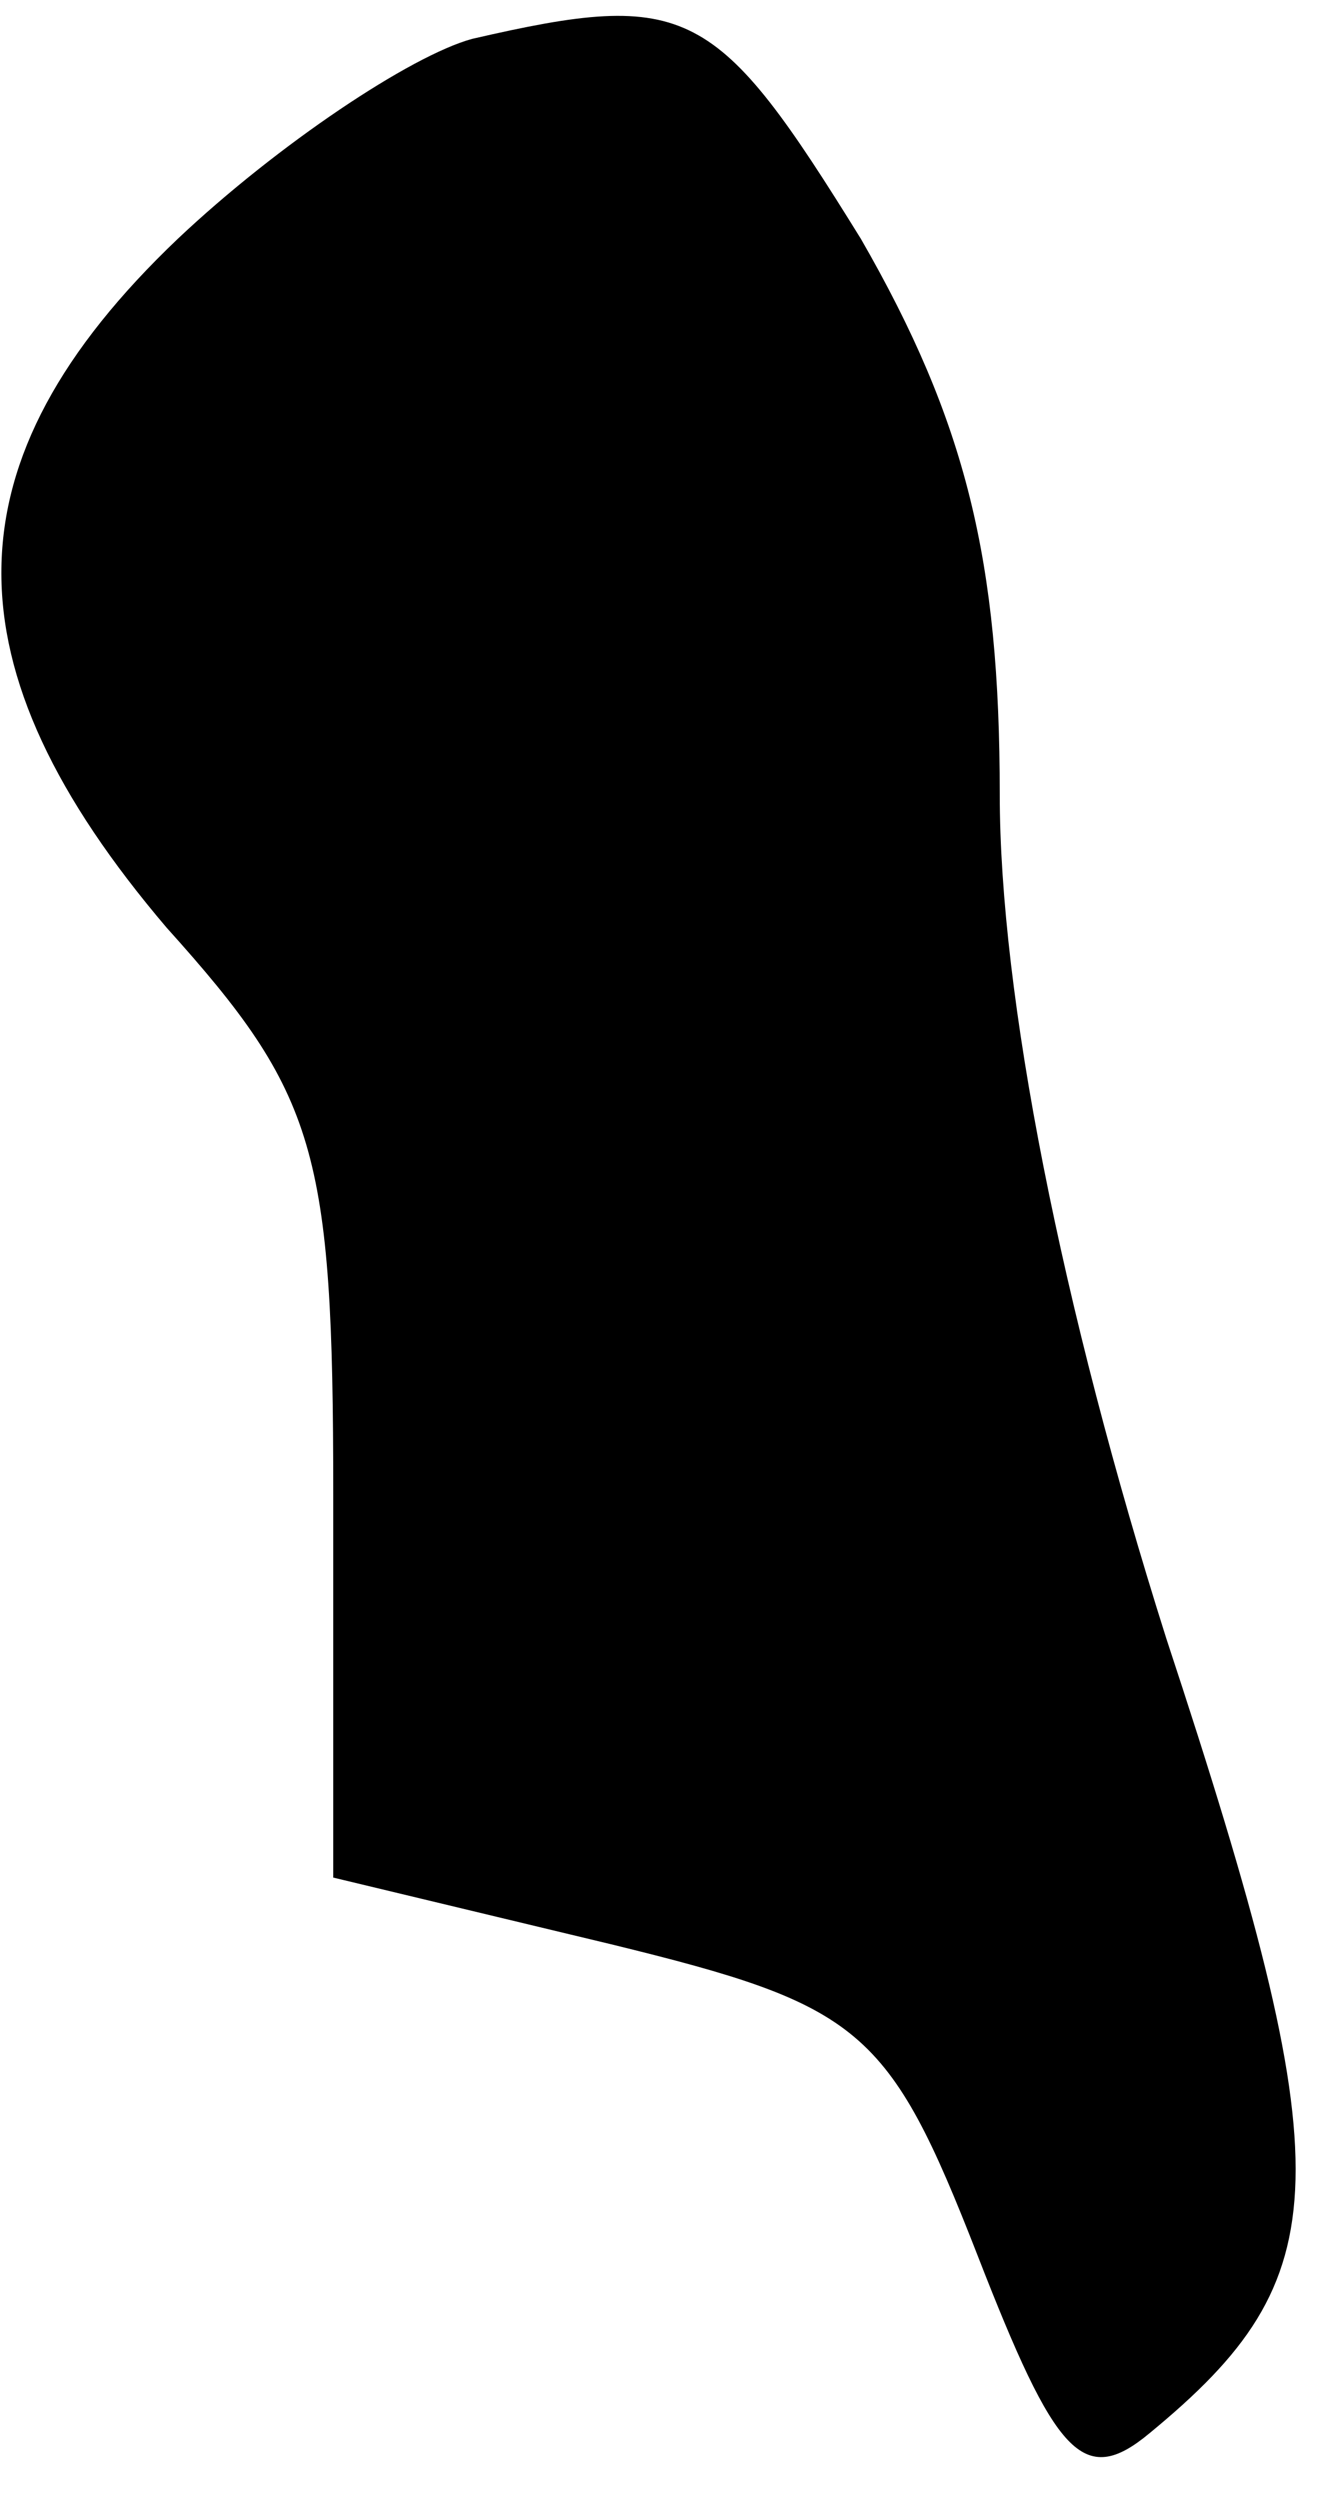 <?xml version="1.0" standalone="no"?>
<!DOCTYPE svg PUBLIC "-//W3C//DTD SVG 20010904//EN"
 "http://www.w3.org/TR/2001/REC-SVG-20010904/DTD/svg10.dtd">
<svg version="1.0" xmlns="http://www.w3.org/2000/svg"
 width="24pt" height="45pt" viewBox="0 0 24 45"
 preserveAspectRatio="xMidYMid meet">
<g transform="translate(0,45) scale(0.1,-0.1)"
fill="#000000" stroke="none">
<path fill="#000000" stroke="none" d="M85 443 c-11 -3 -35 -19 -53 -36 -42
-40 -42 -77 -2 -124 27 -30 30 -40 30 -102 l0 -69 50 -12 c45 -11 50 -15 66
-56 14 -36 19 -42 31 -32 34 28 35 46 3 143 -19 60 -30 116 -30 152 0 42 -6
67 -25 100 -26 42 -31 45 -70 36z"/>
</g>
</svg>
